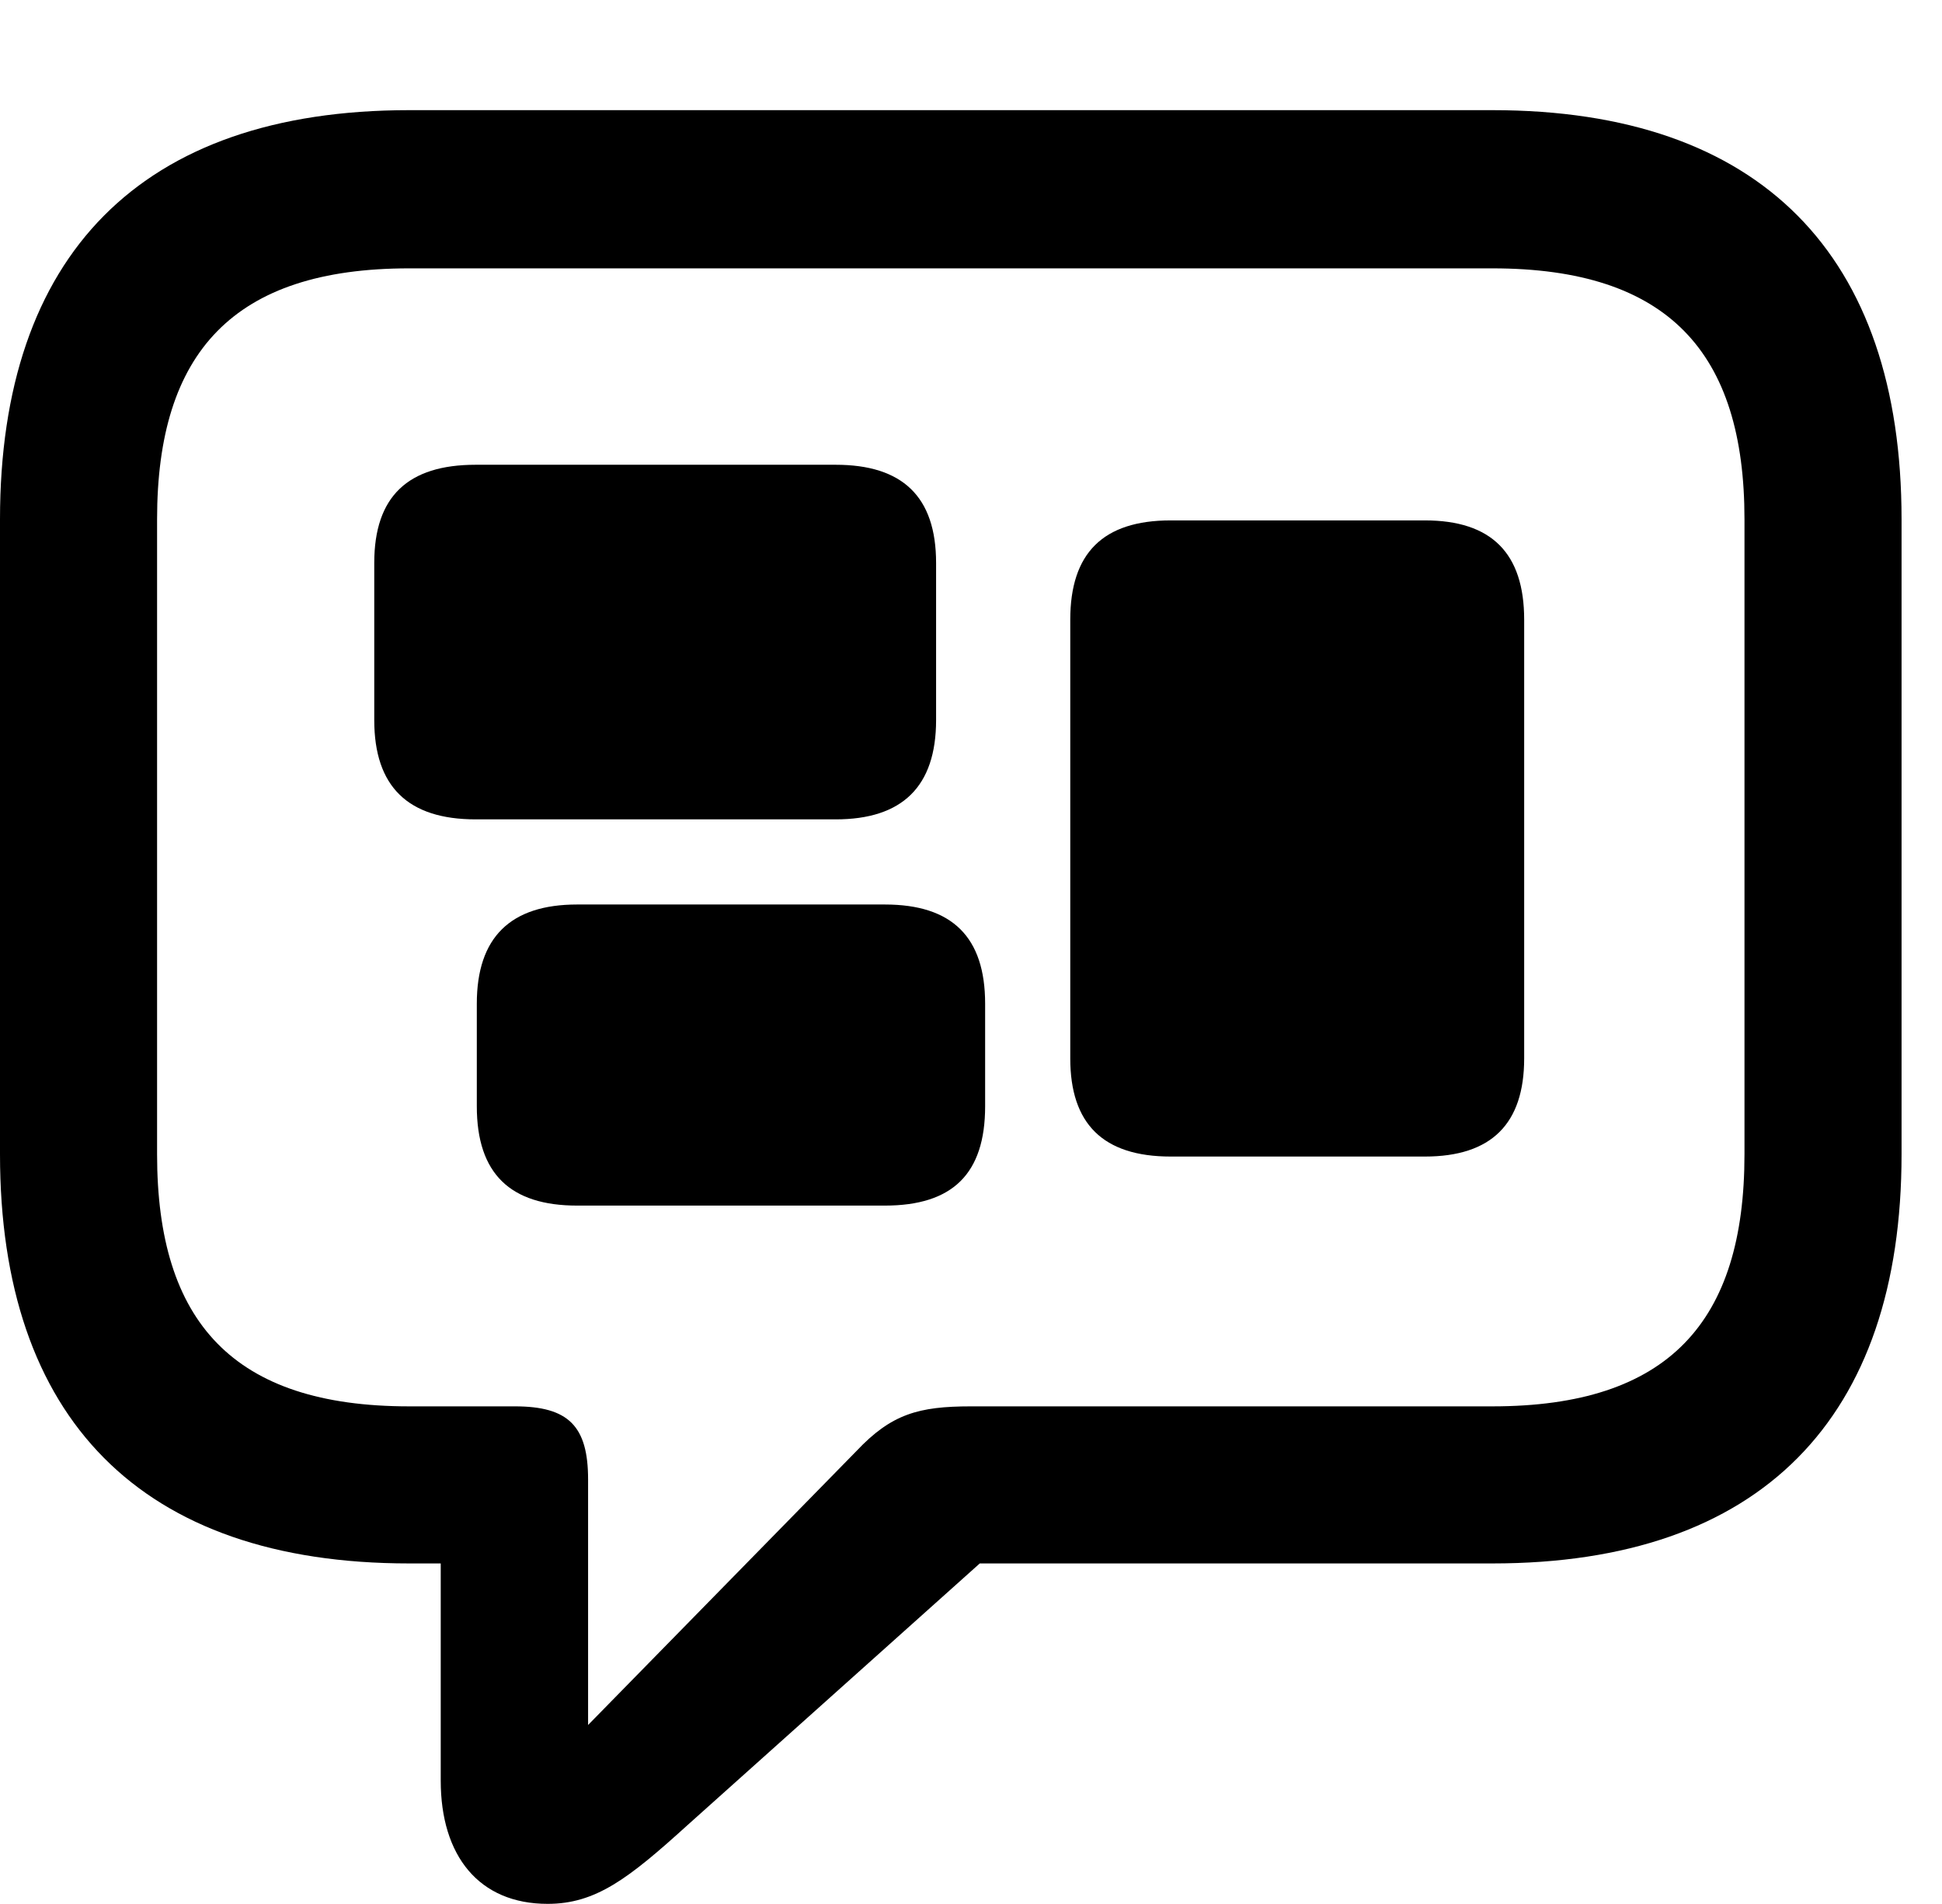 <svg version="1.1" xmlns="http://www.w3.org/2000/svg" xmlns:xlink="http://www.w3.org/1999/xlink" width="17.383" height="17.041" viewBox="0 0 17.383 17.041">
 <g>
  <rect height="17.041" opacity="0" width="17.383" x="0" y="0"/>
  <path d="M4.902 17.041C5.332 17.041 5.625 16.816 6.152 16.338L8.77 13.994L13.359 13.994C15.762 13.994 17.021 12.695 17.021 10.332L17.021 4.648C17.021 2.285 15.762 0.986 13.359 0.986L3.662 0.986C1.26 0.986 0 2.285 0 4.648L0 10.332C0 12.695 1.26 13.994 3.662 13.994L3.945 13.994L3.945 15.938C3.945 16.611 4.287 17.041 4.902 17.041ZM5.264 15.44L5.264 13.242C5.264 12.764 5.088 12.588 4.609 12.588L3.662 12.588C2.09 12.588 1.406 11.836 1.406 10.332L1.406 4.648C1.406 3.154 2.09 2.402 3.662 2.402L13.359 2.402C14.932 2.402 15.615 3.154 15.615 4.648L15.615 10.332C15.615 11.836 14.932 12.588 13.359 12.588L8.691 12.588C8.223 12.588 7.979 12.656 7.666 12.988Z" fill="currentColor"/>
  <path d="M4.258 7.334L7.48 7.334C8.076 7.334 8.379 7.041 8.379 6.445L8.379 5.039C8.379 4.443 8.076 4.16 7.48 4.16L4.258 4.16C3.652 4.16 3.35 4.443 3.35 5.039L3.35 6.445C3.35 7.041 3.652 7.334 4.258 7.334ZM5.166 10.791L7.92 10.791C8.525 10.791 8.818 10.508 8.818 9.902L8.818 8.984C8.818 8.389 8.525 8.096 7.92 8.096L5.166 8.096C4.57 8.096 4.268 8.389 4.268 8.984L4.268 9.902C4.268 10.508 4.57 10.791 5.166 10.791ZM10.479 10.352L12.754 10.352C13.35 10.352 13.643 10.059 13.643 9.473L13.643 5.547C13.643 4.951 13.35 4.658 12.754 4.658L10.479 4.658C9.873 4.658 9.58 4.951 9.58 5.547L9.58 9.473C9.58 10.059 9.873 10.352 10.479 10.352Z" fill="currentColor"/>
 </g>
</svg>
